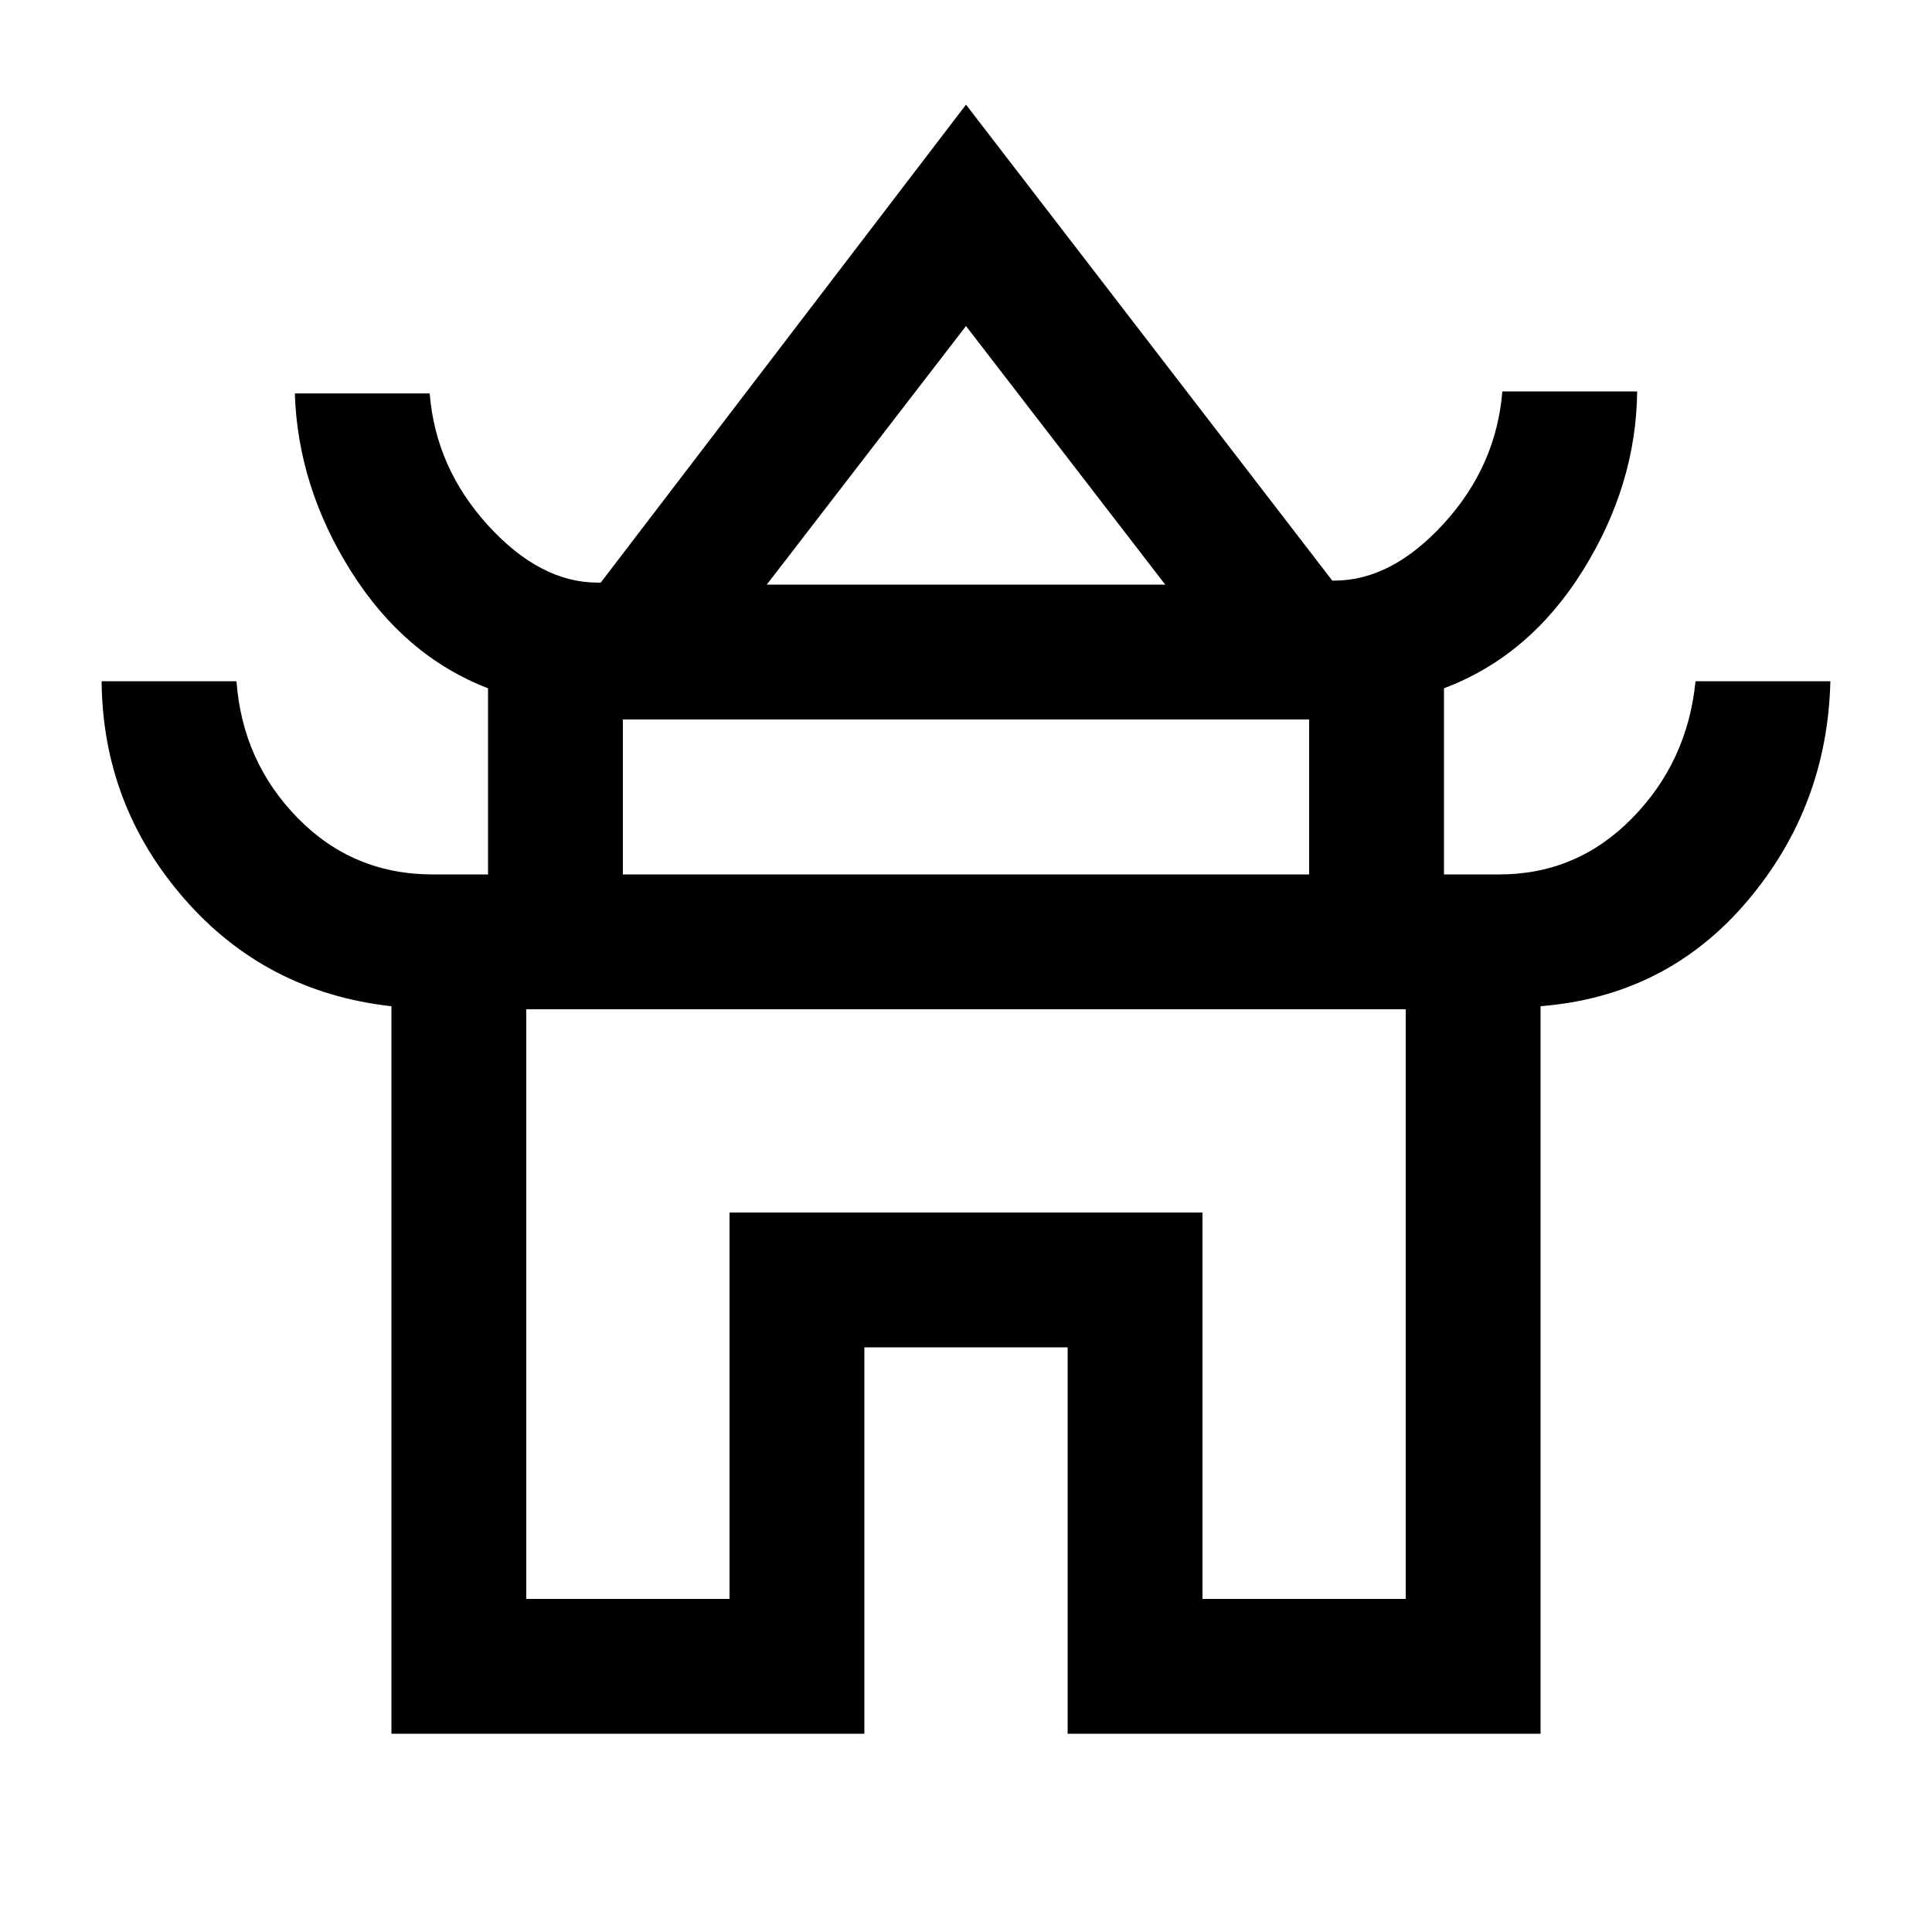 <svg xmlns="http://www.w3.org/2000/svg" height="20" viewBox="0 -960 960 960" width="20"><path d="M194.5-98.5V-460q-62.5-7-103-53.5t-41-108h67q3 40 30.45 68 27.44 28 67.05 28h27.5V-618q-41.5-16-68-58t-28-88.5h67q3 37 28.95 65.5 25.94 28.5 54.55 28.5h1.5L480-908l182 236.5h1q28.61 0 54.55-28.5 25.95-28.5 28.95-65.5h67q-.5 46.5-27 89t-69 58.5v92.5H745q38.61 0 66.05-28 27.45-28 31.45-68h67Q908-559 868-512t-102.5 51.98V-98.5h-235v-192h-101v192h-235Zm186.5-571h198L480-798l-99 128.5Zm-71.5 144h341v-77h-341v77Zm-48 360h101v-192h235v192h101v-293h-437v293Zm218.5-292Zm.5-214Zm-.5 147Z"/></svg>